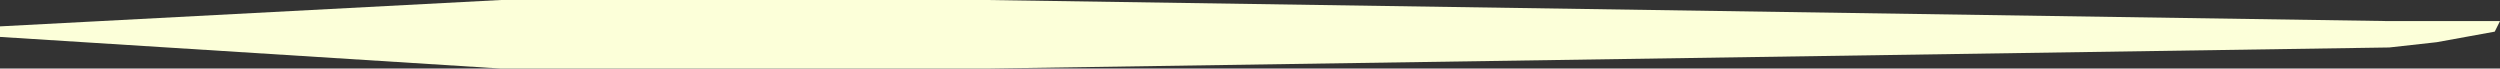 <?xml version="1.0" encoding="UTF-8" standalone="no"?>
<svg xmlns:ffdec="https://www.free-decompiler.com/flash" xmlns:xlink="http://www.w3.org/1999/xlink" ffdec:objectType="shape" height="0.65px" width="23.7px" xmlns="http://www.w3.org/2000/svg">
  <rect width="100%" height="100%" fill="#333333" stroke="none"/>
  <g transform="matrix(1.0, 0.0, 0.0, 1.0, -1.3, 0.7)">
    <path d="M6.05 -0.05 L1.3 -0.35 1.3 -0.45 6.05 -0.7 10.65 -0.7 23.95 -0.5 25.0 -0.5 24.95 -0.4 24.4 -0.3 23.95 -0.25 10.65 -0.05 6.05 -0.05" fill="#fcffd9" fill-rule="evenodd" stroke="none"/>
  </g>
</svg>
